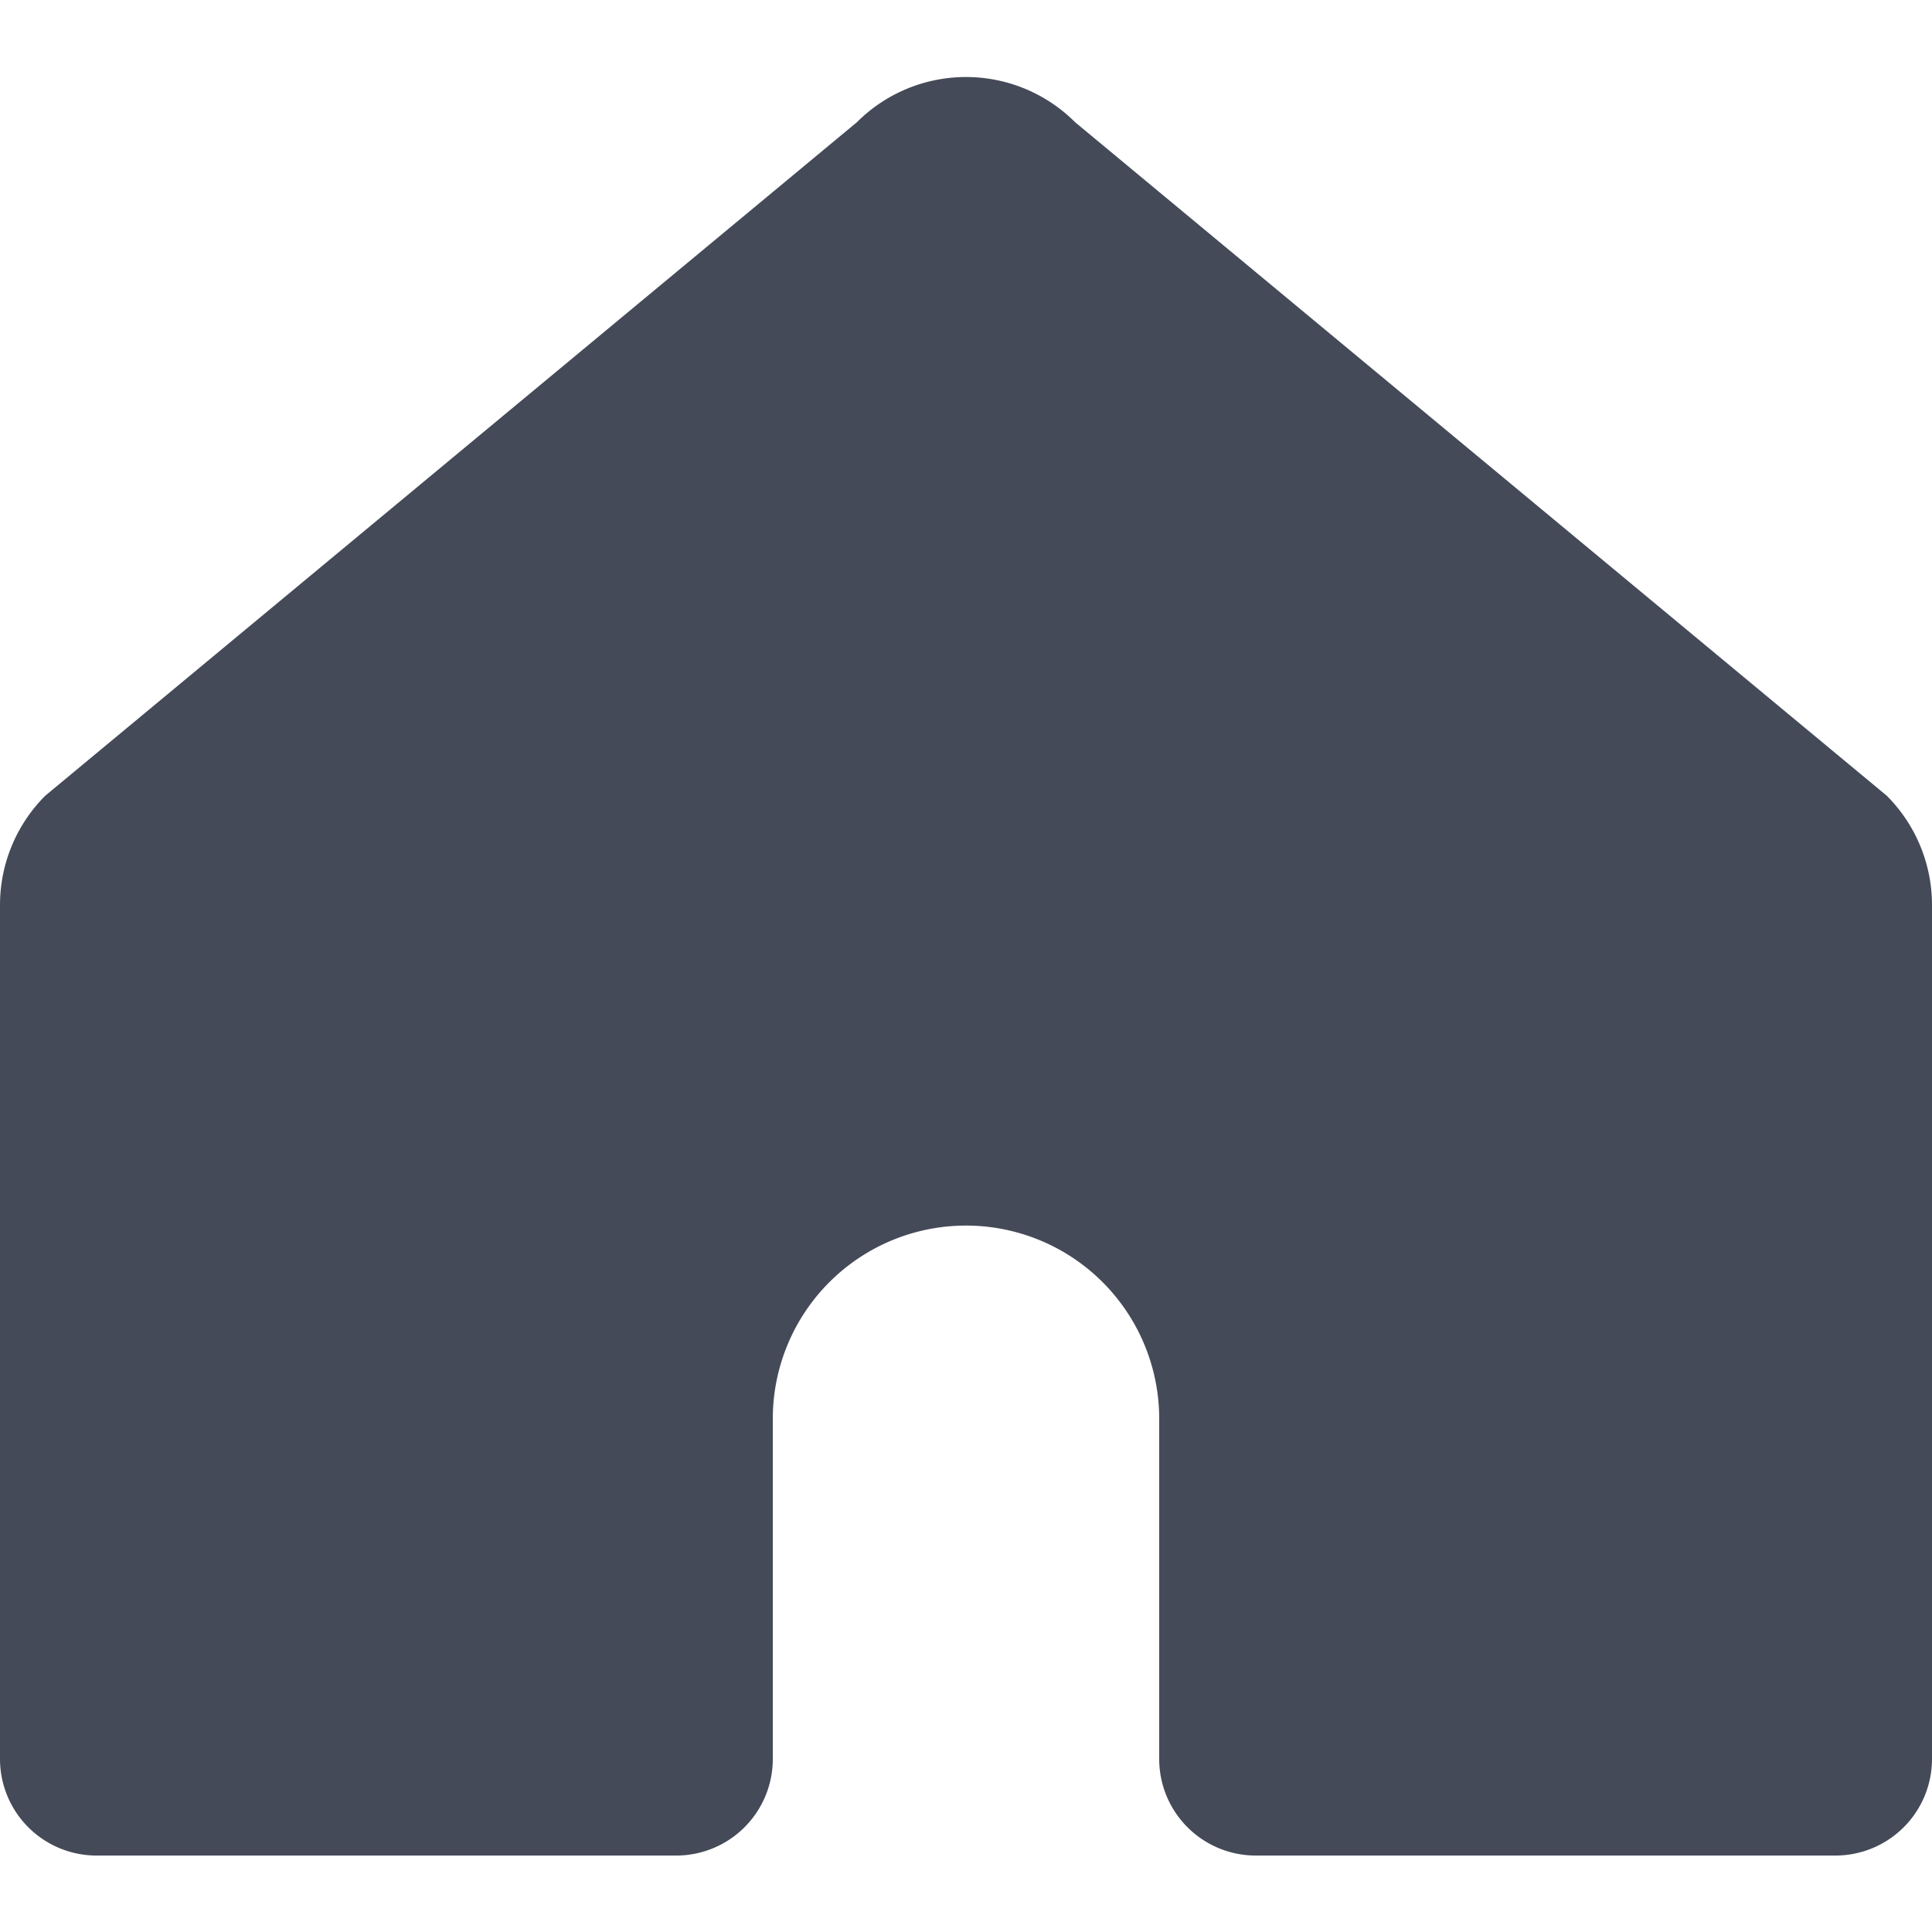 <svg id="BeBold" xmlns="http://www.w3.org/2000/svg" viewBox="0 0 14 14"><defs><style>.cls-1{fill:#444a58;}</style></defs><path id="Home" class="cls-1" d="M8.4,10.281v2.465a.7.7,0,0,0,.7.7H13.3a.7.7,0,0,0,.7-.7V6.558a1.12,1.12,0,0,0-.328-.792L7.791.886a1.118,1.118,0,0,0-1.582,0L.328,5.766A1.12,1.12,0,0,0,0,6.558v6.188a.7.7,0,0,0,.7.7H4.9a.7.7,0,0,0,.7-.7V10.281A1.4,1.4,0,0,1,7,8.881H7A1.4,1.4,0,0,1,8.4,10.281Z"/></svg>